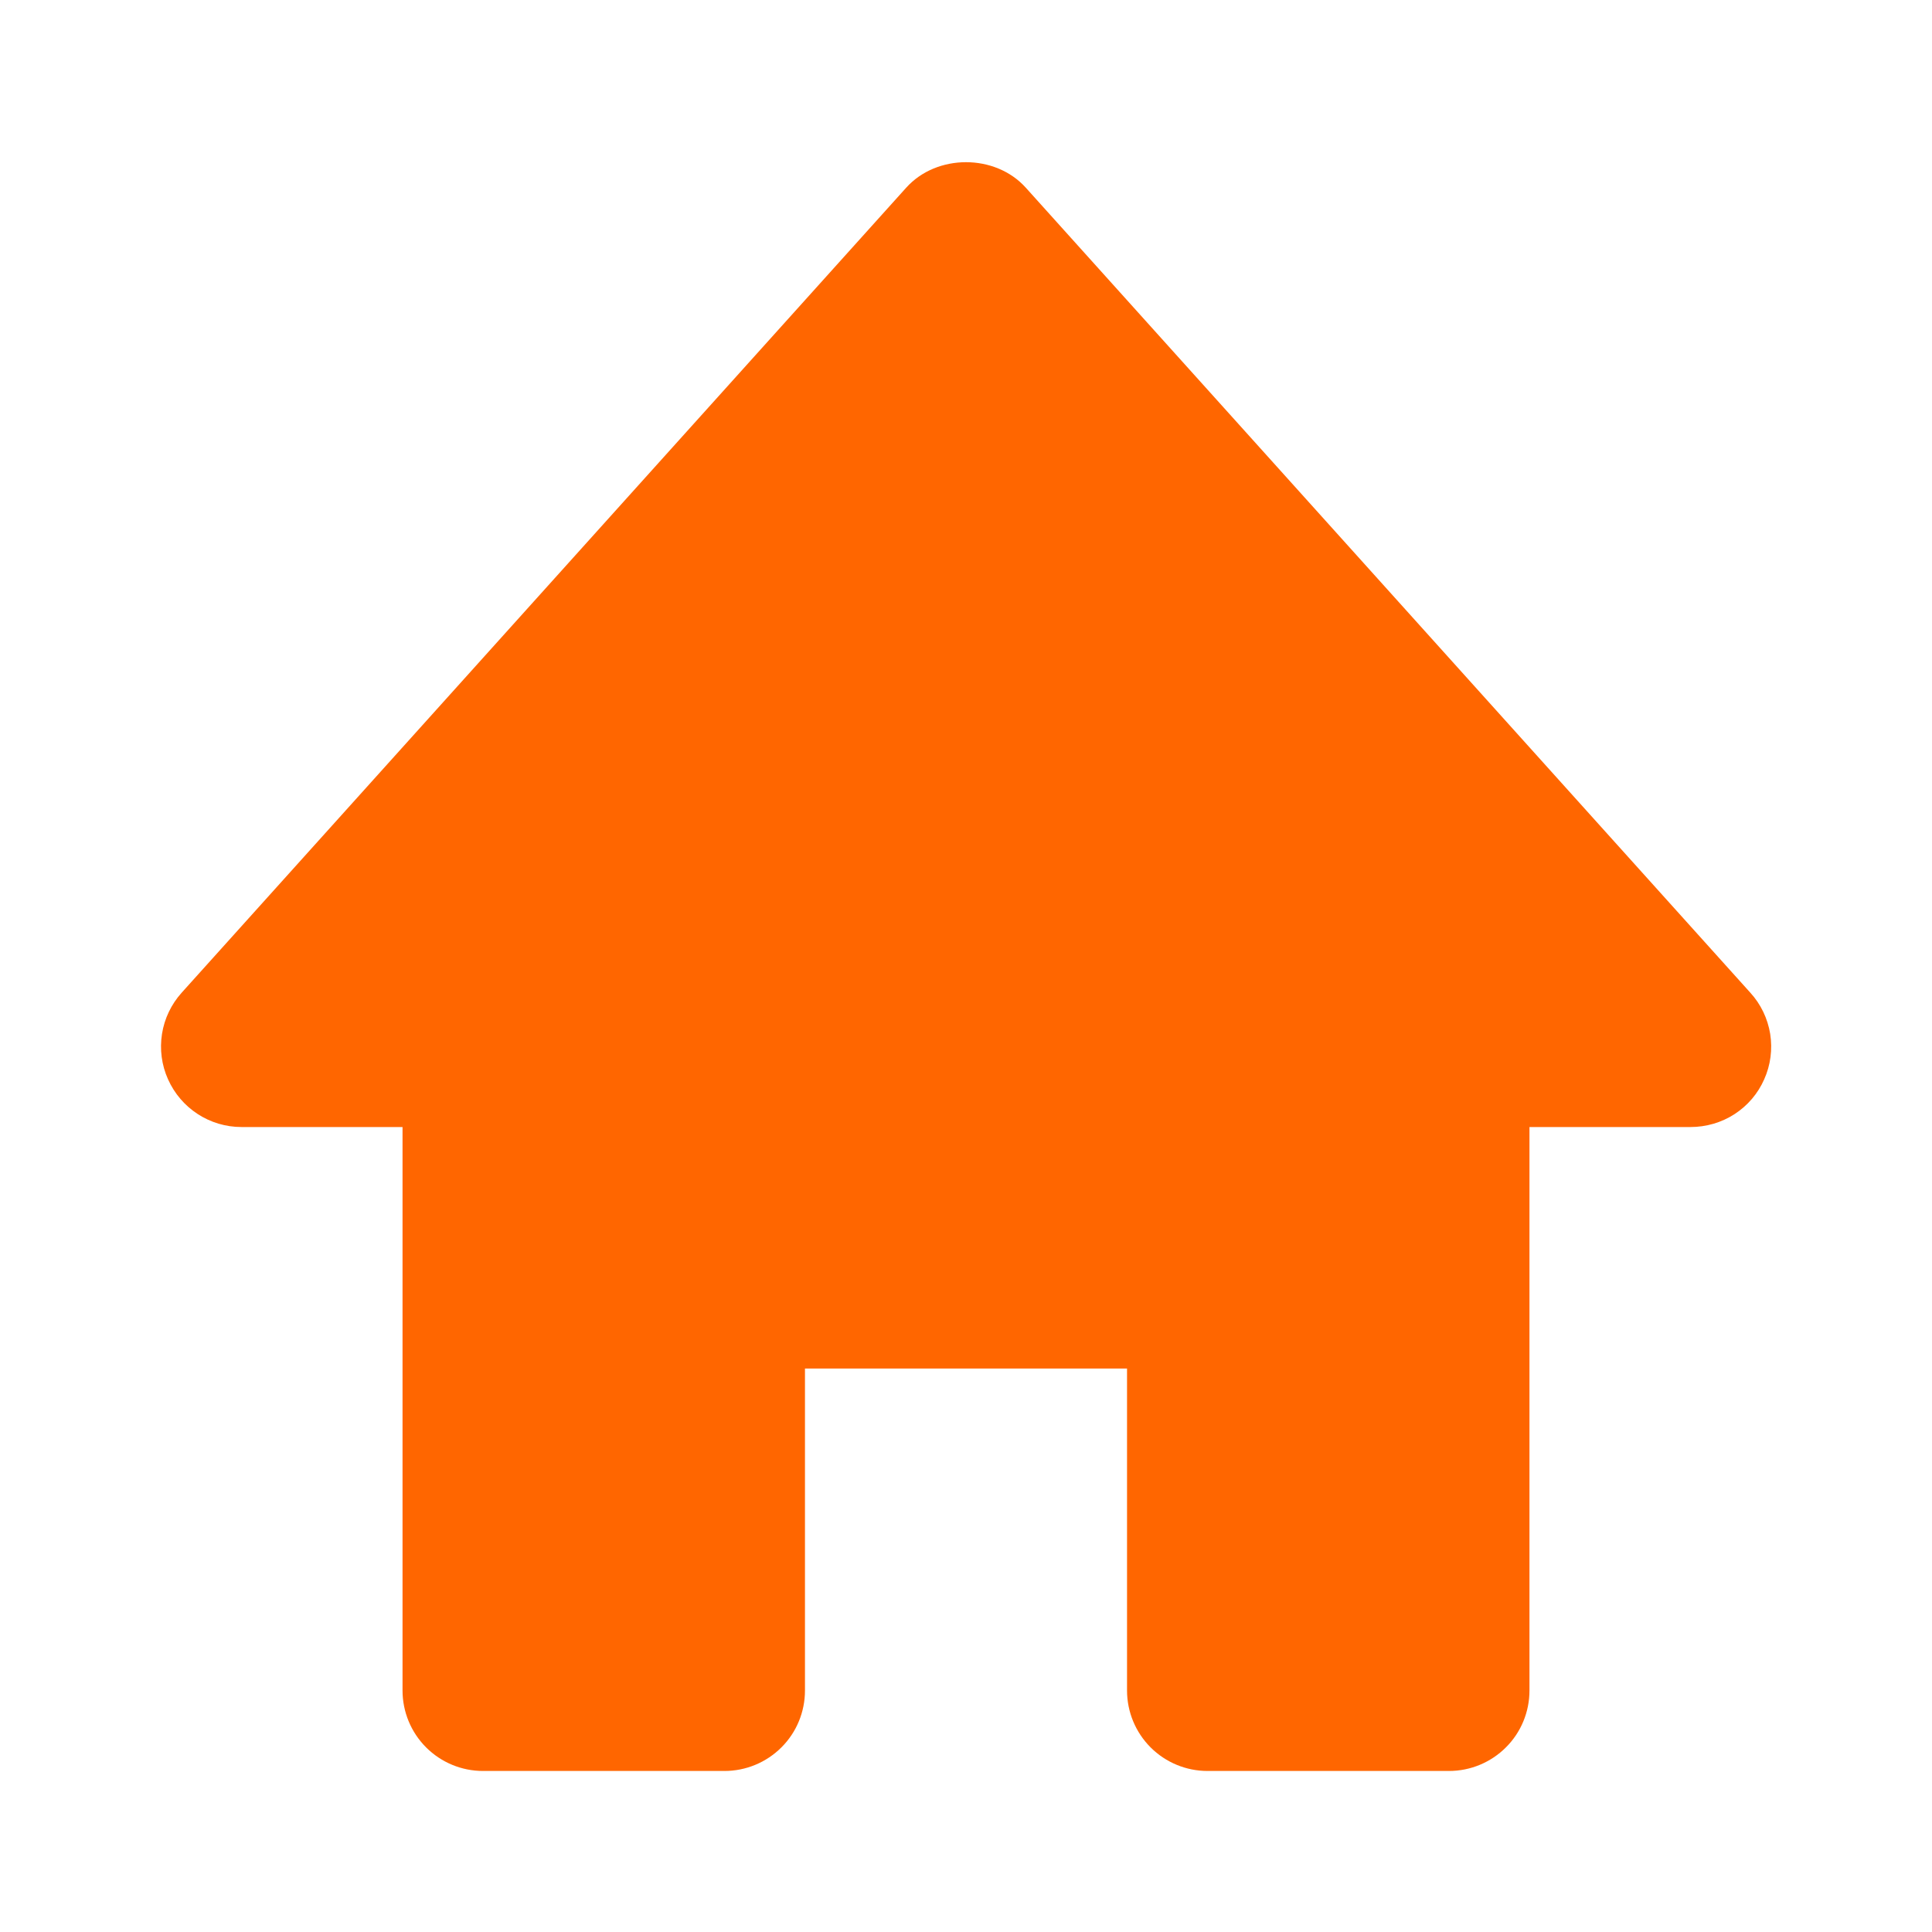 <svg width="20" height="20" viewBox="0 0 20 20" fill="none" xmlns="http://www.w3.org/2000/svg">
<path d="M18.119 10.276L10.619 1.943C10.303 1.591 9.697 1.591 9.381 1.943L1.881 10.276C1.773 10.396 1.702 10.544 1.677 10.703C1.652 10.862 1.673 11.025 1.739 11.172C1.873 11.473 2.171 11.667 2.5 11.667H4.167V17.5C4.167 17.721 4.255 17.933 4.411 18.089C4.567 18.245 4.779 18.333 5 18.333H7.5C7.721 18.333 7.933 18.245 8.089 18.089C8.246 17.933 8.333 17.721 8.333 17.5V14.167H11.667V17.5C11.667 17.721 11.755 17.933 11.911 18.089C12.067 18.245 12.279 18.333 12.5 18.333H15C15.221 18.333 15.433 18.245 15.589 18.089C15.746 17.933 15.833 17.721 15.833 17.5V11.667H17.5C17.662 11.667 17.82 11.621 17.955 11.534C18.091 11.446 18.198 11.321 18.263 11.173C18.329 11.026 18.35 10.863 18.325 10.703C18.299 10.544 18.228 10.395 18.119 10.276Z" fill="#FF6600"/>
</svg>
